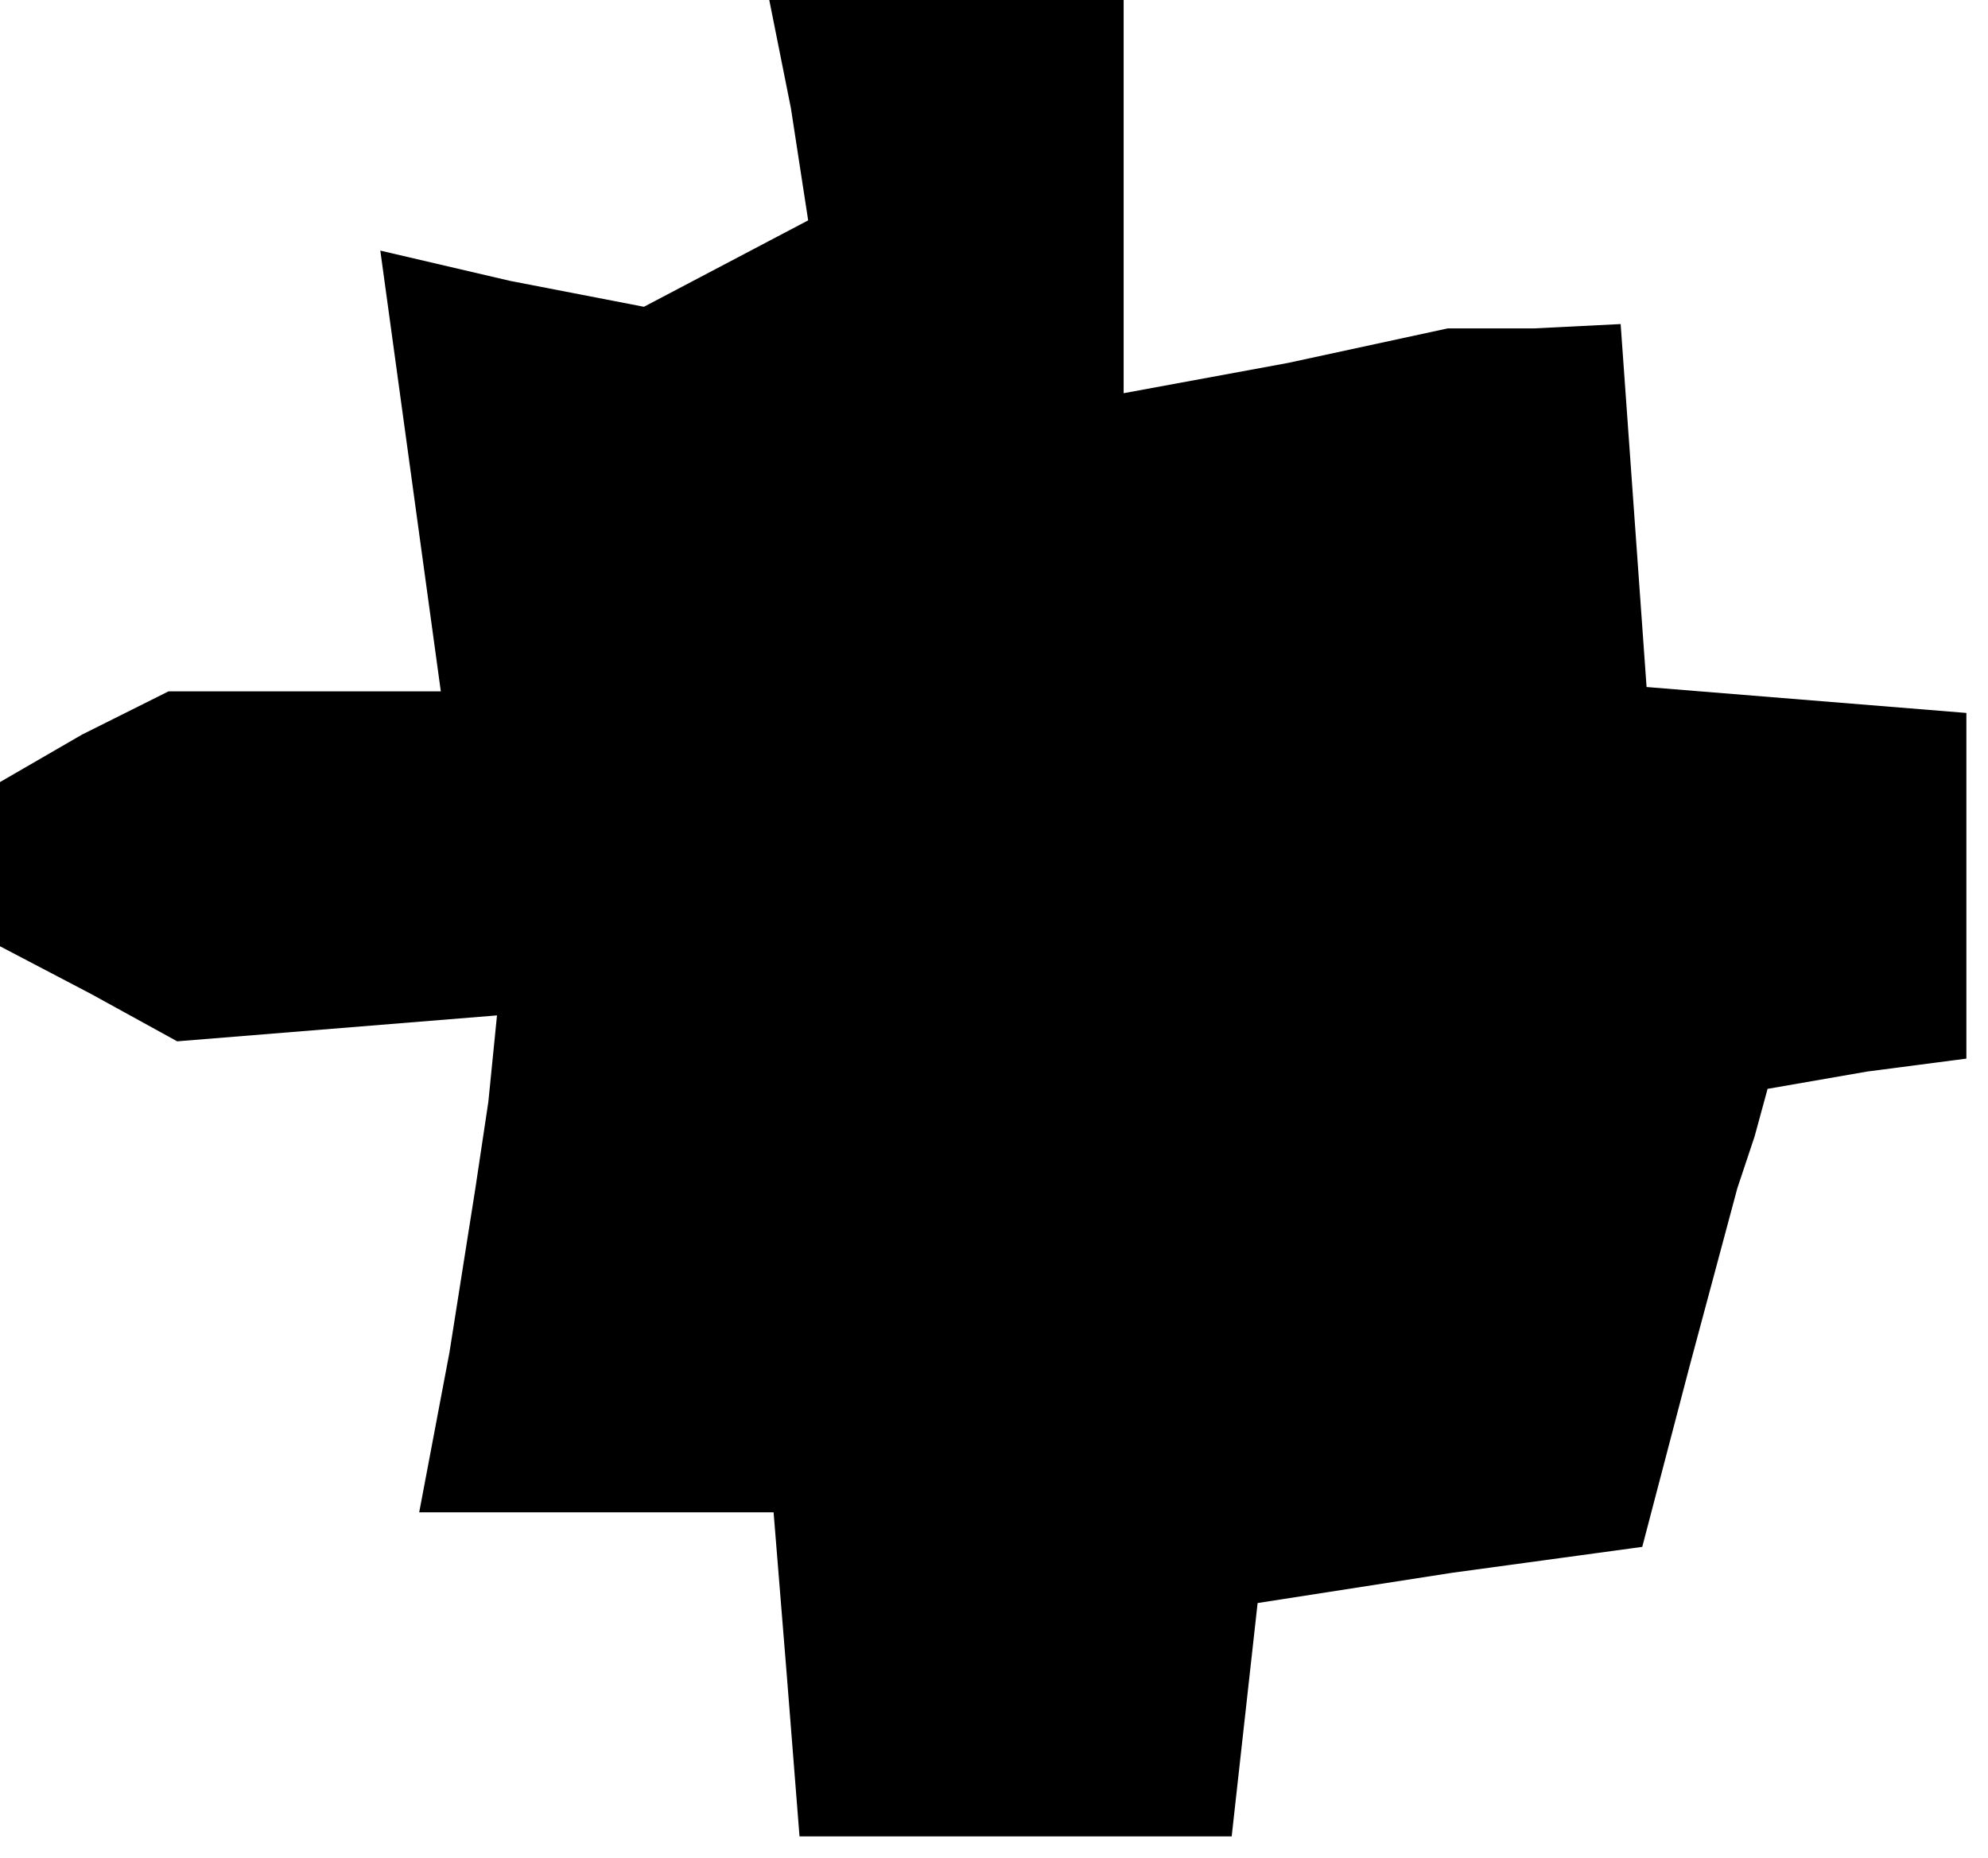 <?xml version="1.0" standalone="no"?>
<!DOCTYPE svg PUBLIC "-//W3C//DTD SVG 20010904//EN"
 "http://www.w3.org/TR/2001/REC-SVG-20010904/DTD/svg10.dtd">
<svg version="1.0" xmlns="http://www.w3.org/2000/svg"
 width="46pt" height="43pt" viewBox="0 0 46 43"
 preserveAspectRatio="xMidYMid meet">
<g transform="translate(0,43) scale(0.1,-0.1)"
fill="#000000" stroke="none">
<path d="M183 405 l4 -26 -19 -10 -19 -10 -31 6 -30 7 7 -51 7 -51 -32 0 -31
0 -20 -10 -19 -11 0 -19 0 -19 21 -11 20 -11 37 3 37 3 -2 -20 -3 -20 -6 -38
-7 -37 41 0 41 0 3 -37 3 -38 50 0 50 0 3 27 3 27 45 7 44 6 11 42 11 41 4 12
3 11 23 4 23 3 0 40 0 40 -37 3 -37 3 -3 42 -3 42 -20 -1 -20 0 -37 -8 -38 -7
0 46 0 45 -41 0 -41 0 5 -25z"/>
</g>
</svg>
